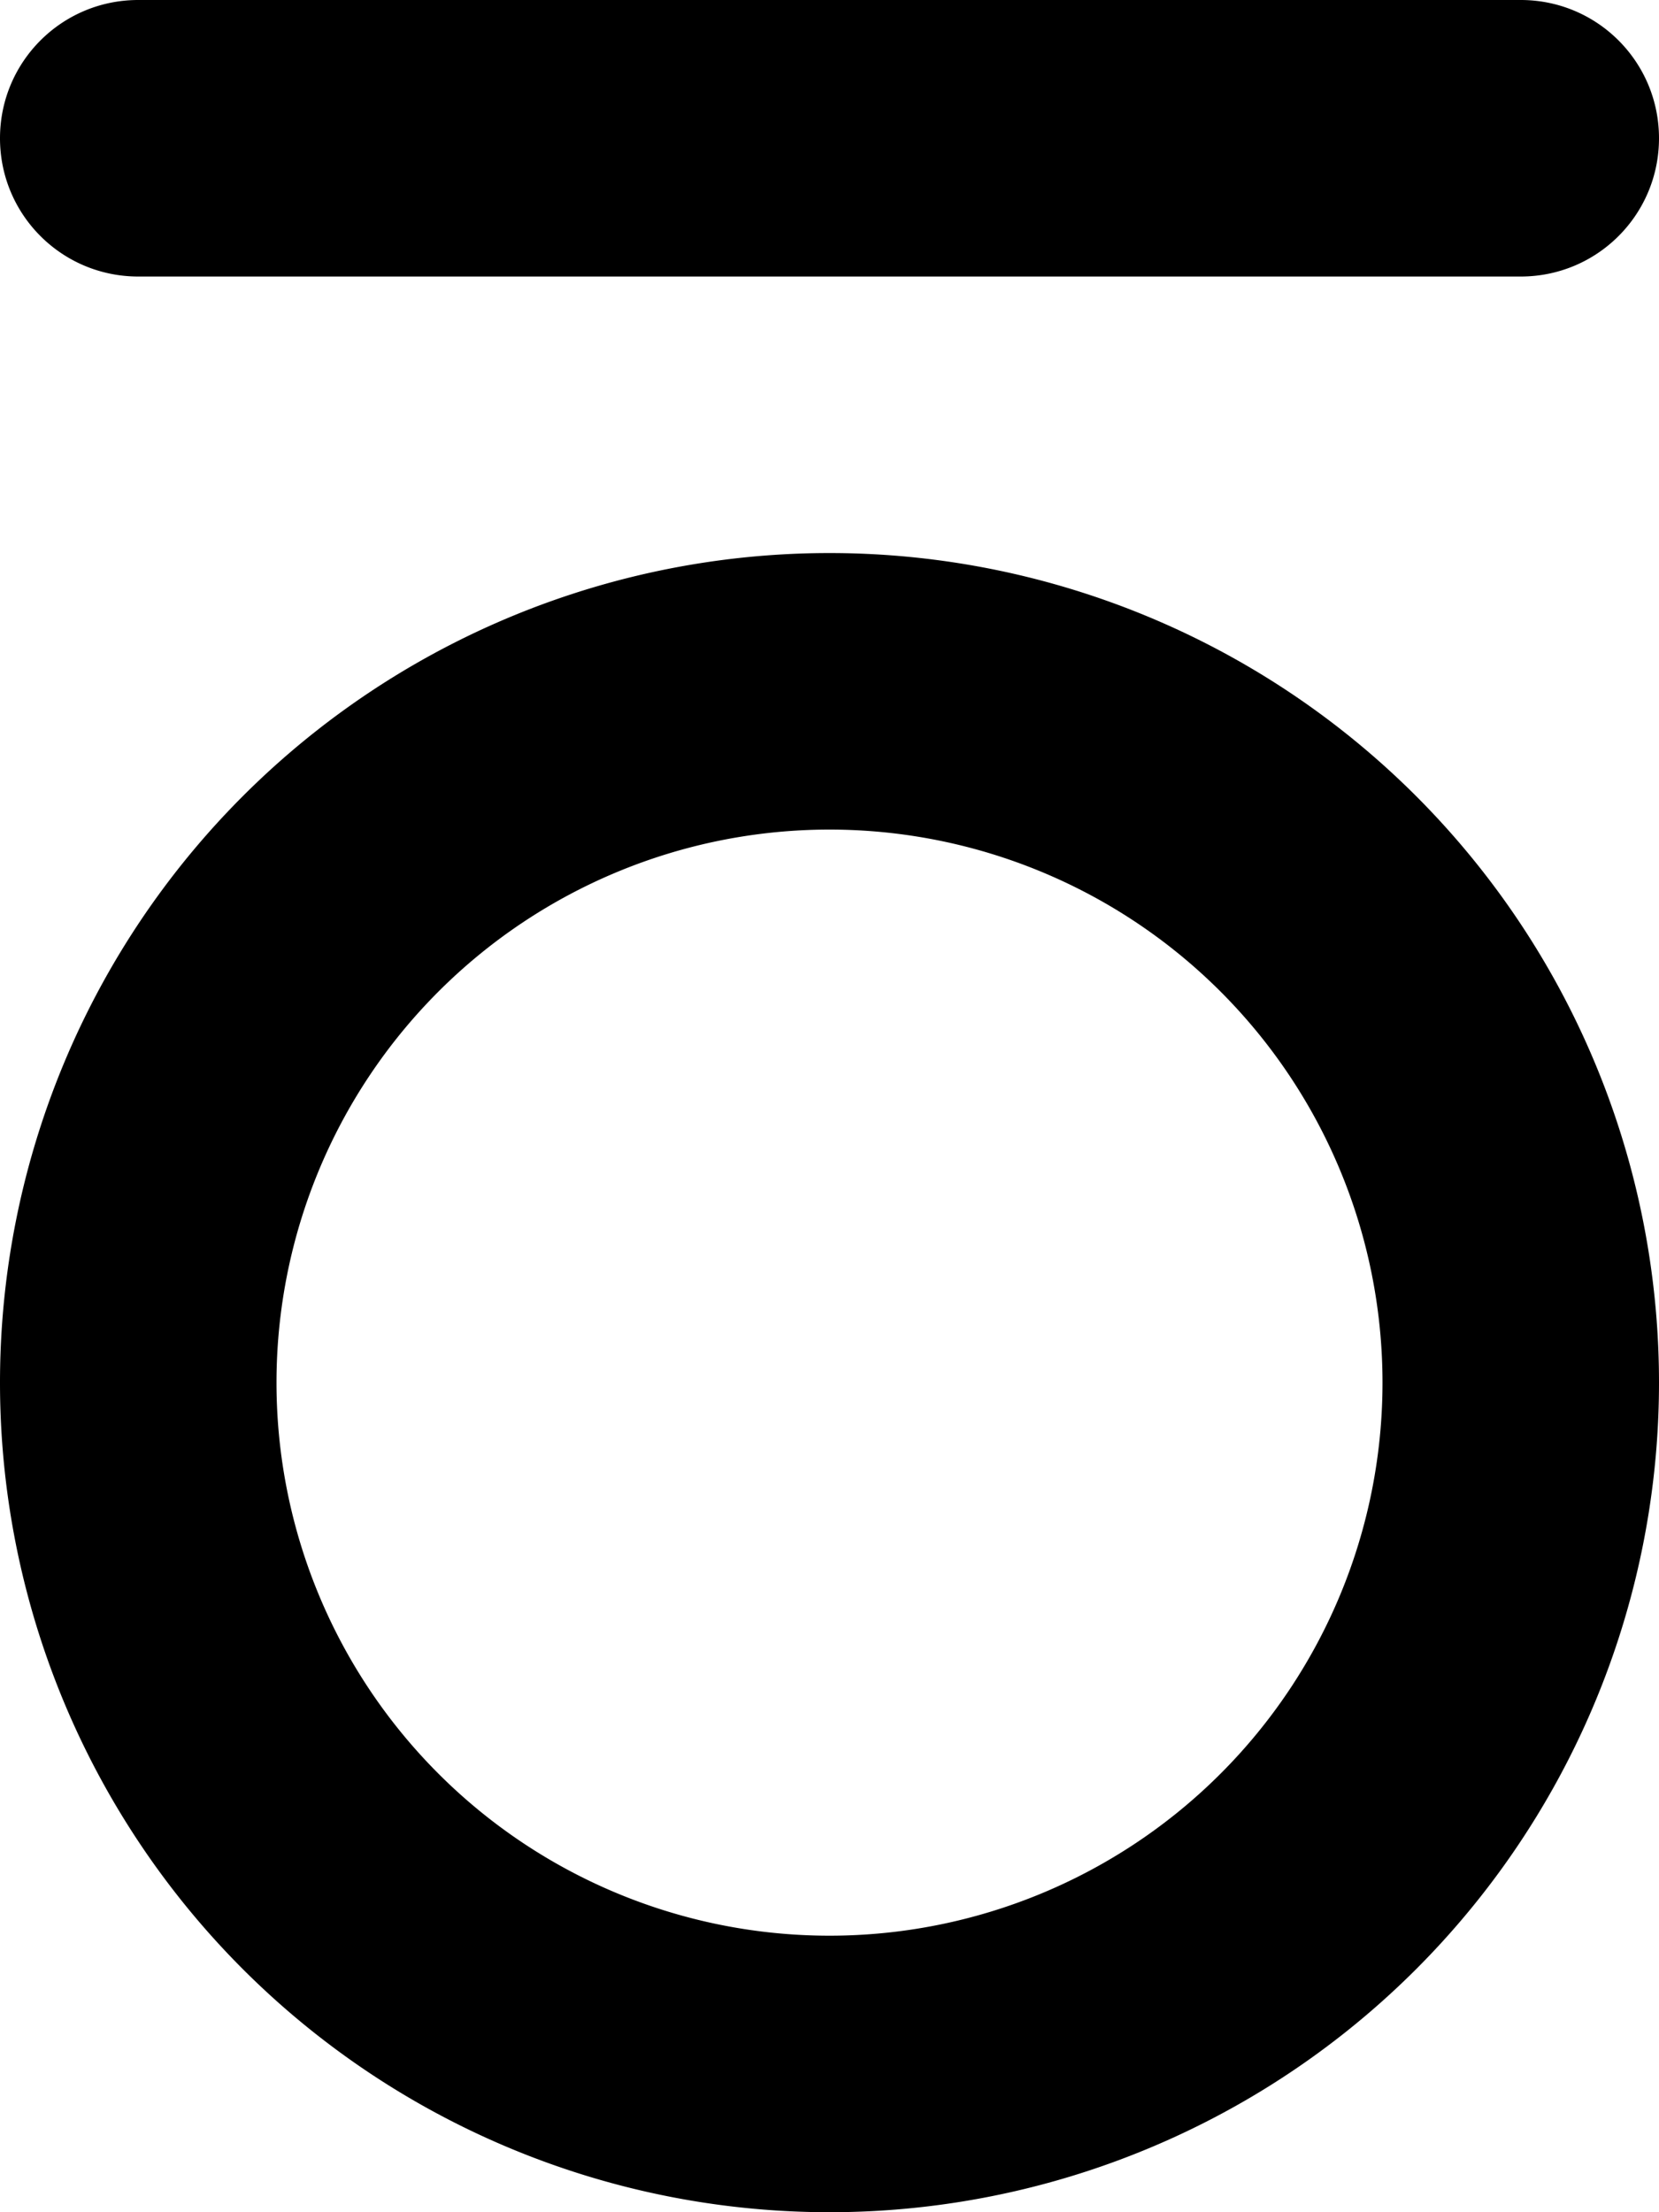 <svg xmlns="http://www.w3.org/2000/svg" viewBox="0 0 384 512"><!--! Font Awesome Pro 7.0.1 by @fontawesome - https://fontawesome.com License - https://fontawesome.com/license (Commercial License) Copyright 2025 Fonticons, Inc. --><path fill="currentColor" d="M32 64l320 0c17.7 0 32-14.3 32-32S369.7 0 352 0L32 0C14.3 0 0 14.3 0 32S14.3 64 32 64zm160 64a192 192 0 1 0 0 384 192 192 0 1 0 0-384zM320 320a128 128 0 1 1 -256 0 128 128 0 1 1 256 0z"/></svg>